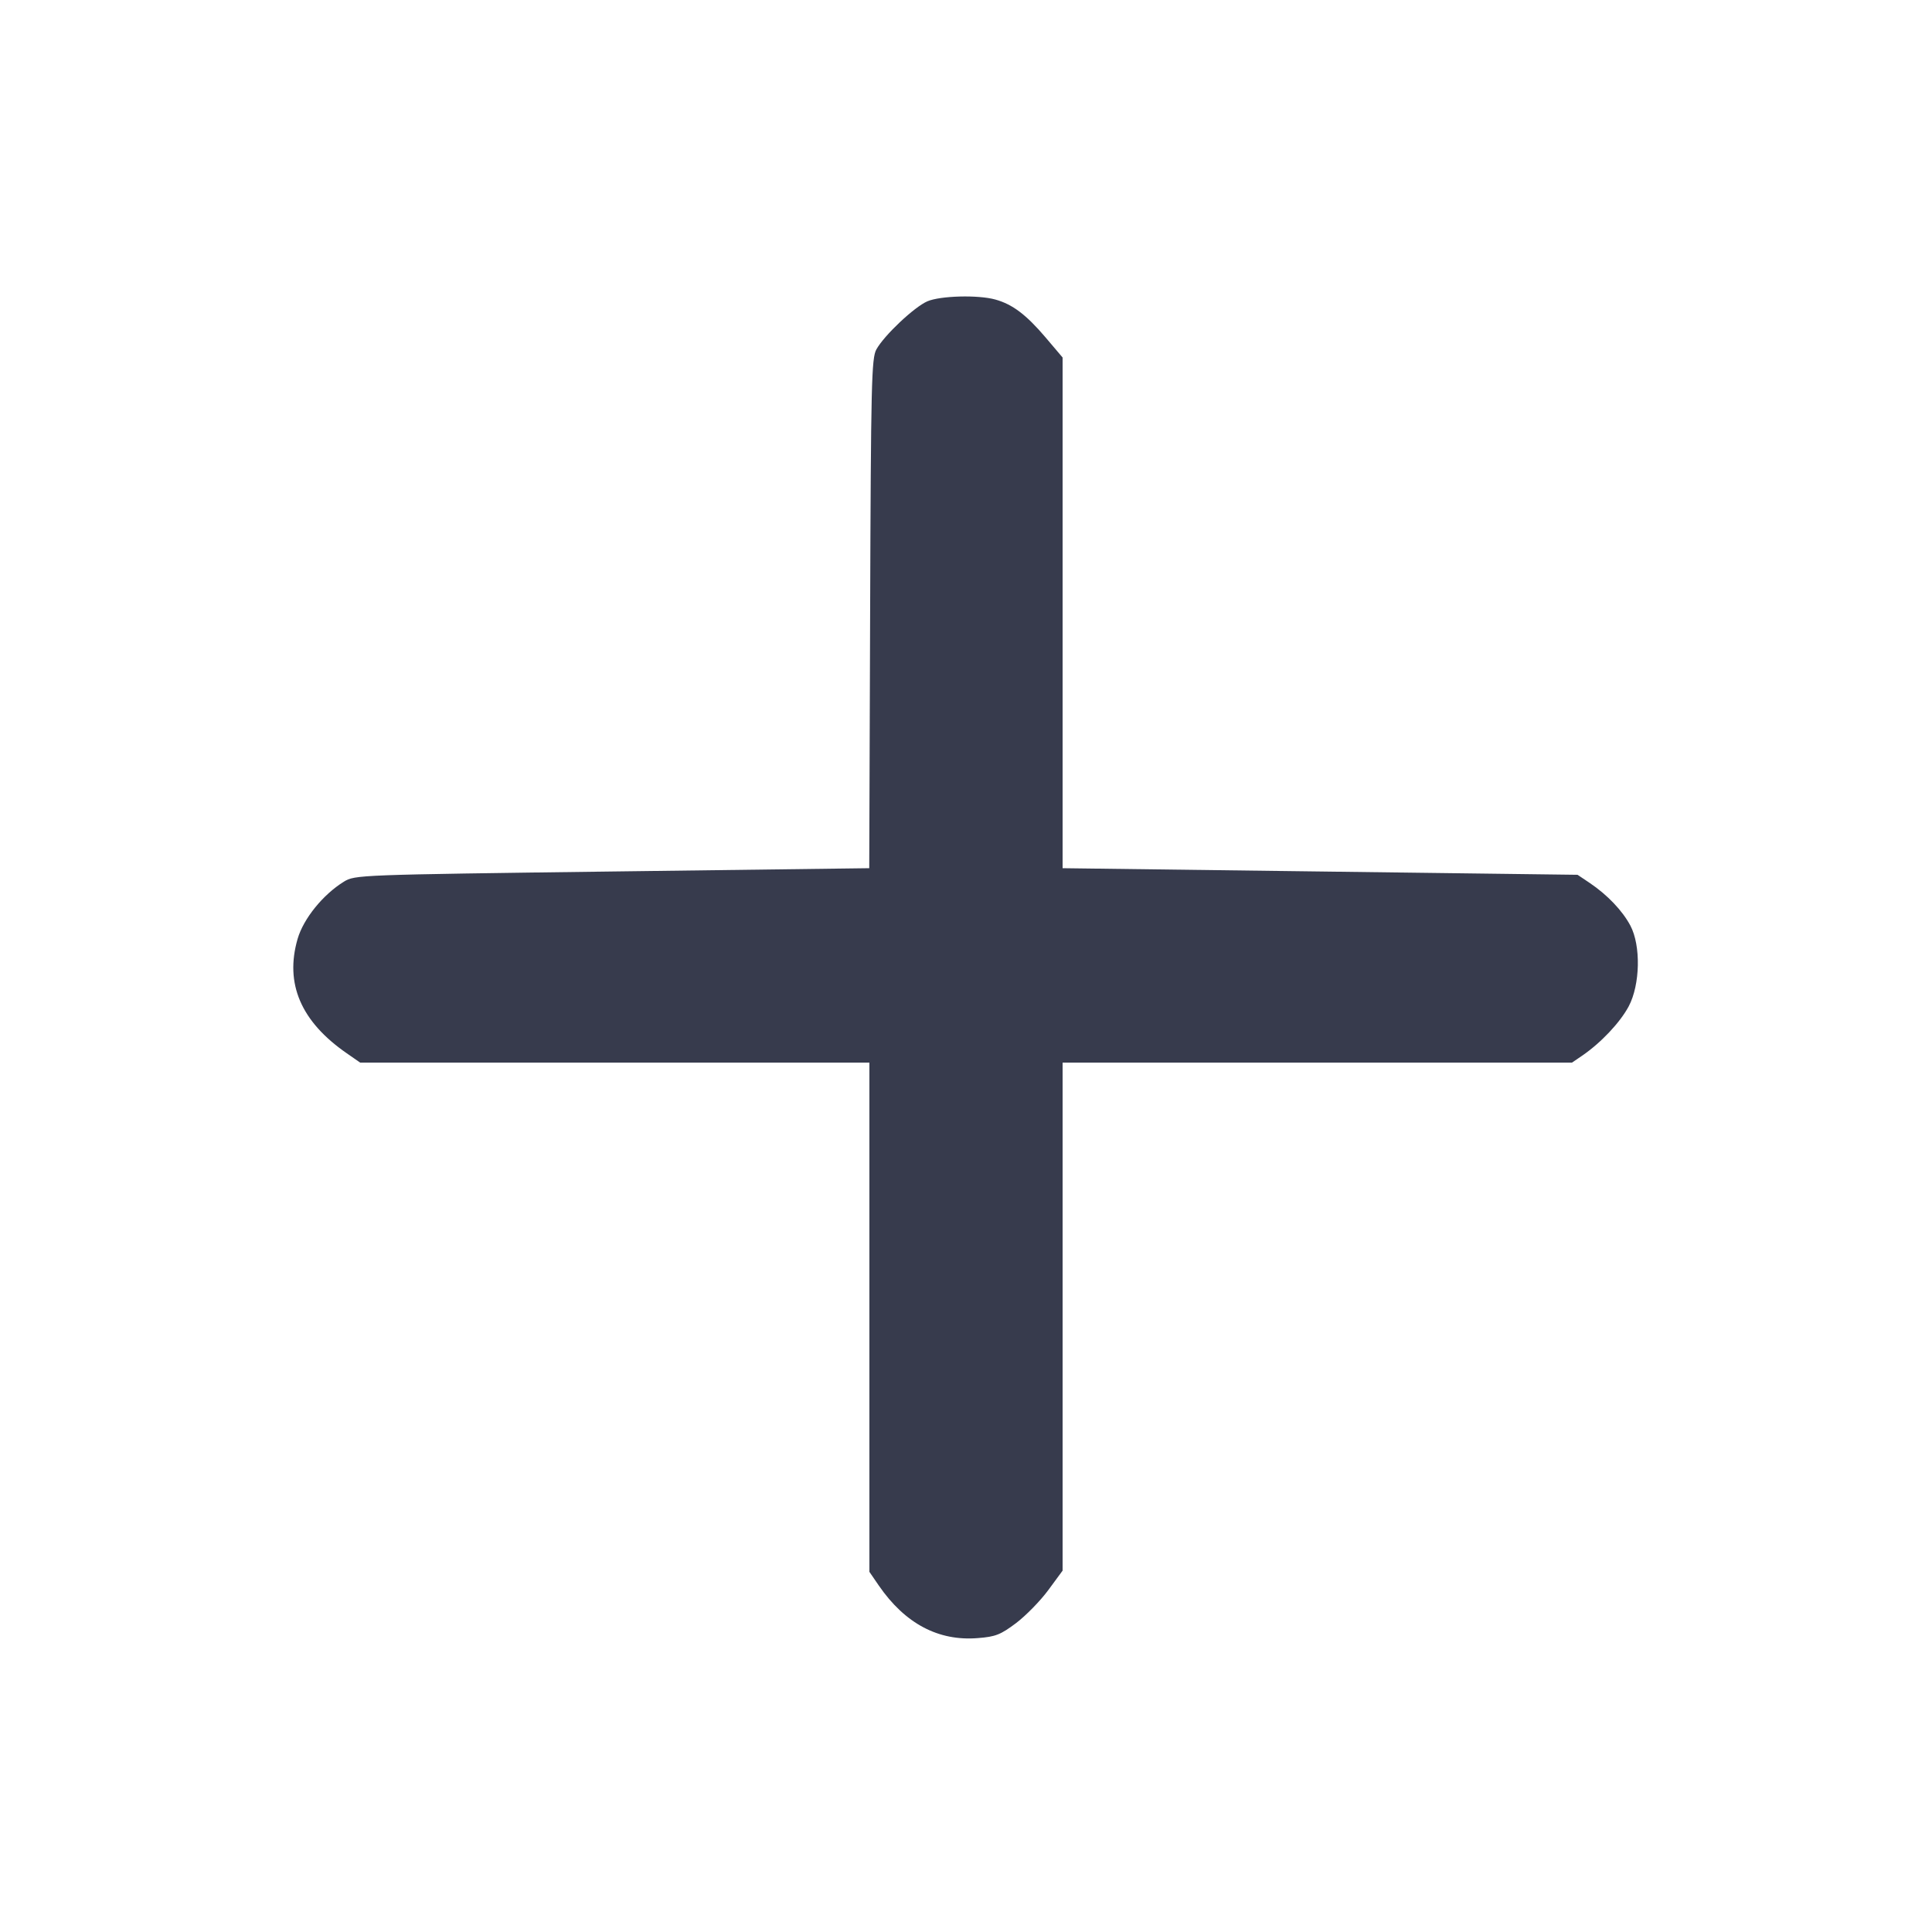 <svg width="24" height="24" viewBox="0 0 24 24" fill="none" xmlns="http://www.w3.org/2000/svg"><path d="M11.520 3.743 C 11.358 3.813,10.984 4.165,10.887 4.340 C 10.826 4.449,10.819 4.754,10.809 7.623 L 10.798 10.785 7.604 10.826 C 4.440 10.867,4.409 10.868,4.271 10.953 C 4.012 11.113,3.770 11.412,3.697 11.663 C 3.536 12.219,3.738 12.690,4.307 13.084 L 4.474 13.200 7.637 13.200 L 10.800 13.200 10.800 16.363 L 10.800 19.526 10.918 19.698 C 11.243 20.169,11.657 20.389,12.147 20.349 C 12.367 20.332,12.430 20.307,12.623 20.162 C 12.745 20.069,12.925 19.885,13.022 19.753 L 13.200 19.511 13.200 16.356 L 13.200 13.200 16.364 13.200 L 19.528 13.200 19.654 13.114 C 19.888 12.954,20.126 12.701,20.233 12.500 C 20.375 12.231,20.385 11.747,20.253 11.498 C 20.154 11.312,19.967 11.116,19.749 10.969 L 19.597 10.867 16.399 10.826 L 13.200 10.785 13.200 7.613 L 13.200 4.441 12.987 4.190 C 12.748 3.909,12.577 3.780,12.365 3.721 C 12.151 3.661,11.681 3.674,11.520 3.743 " fill="#373B4D" stroke="none" fill-rule="evenodd"></path></svg>
